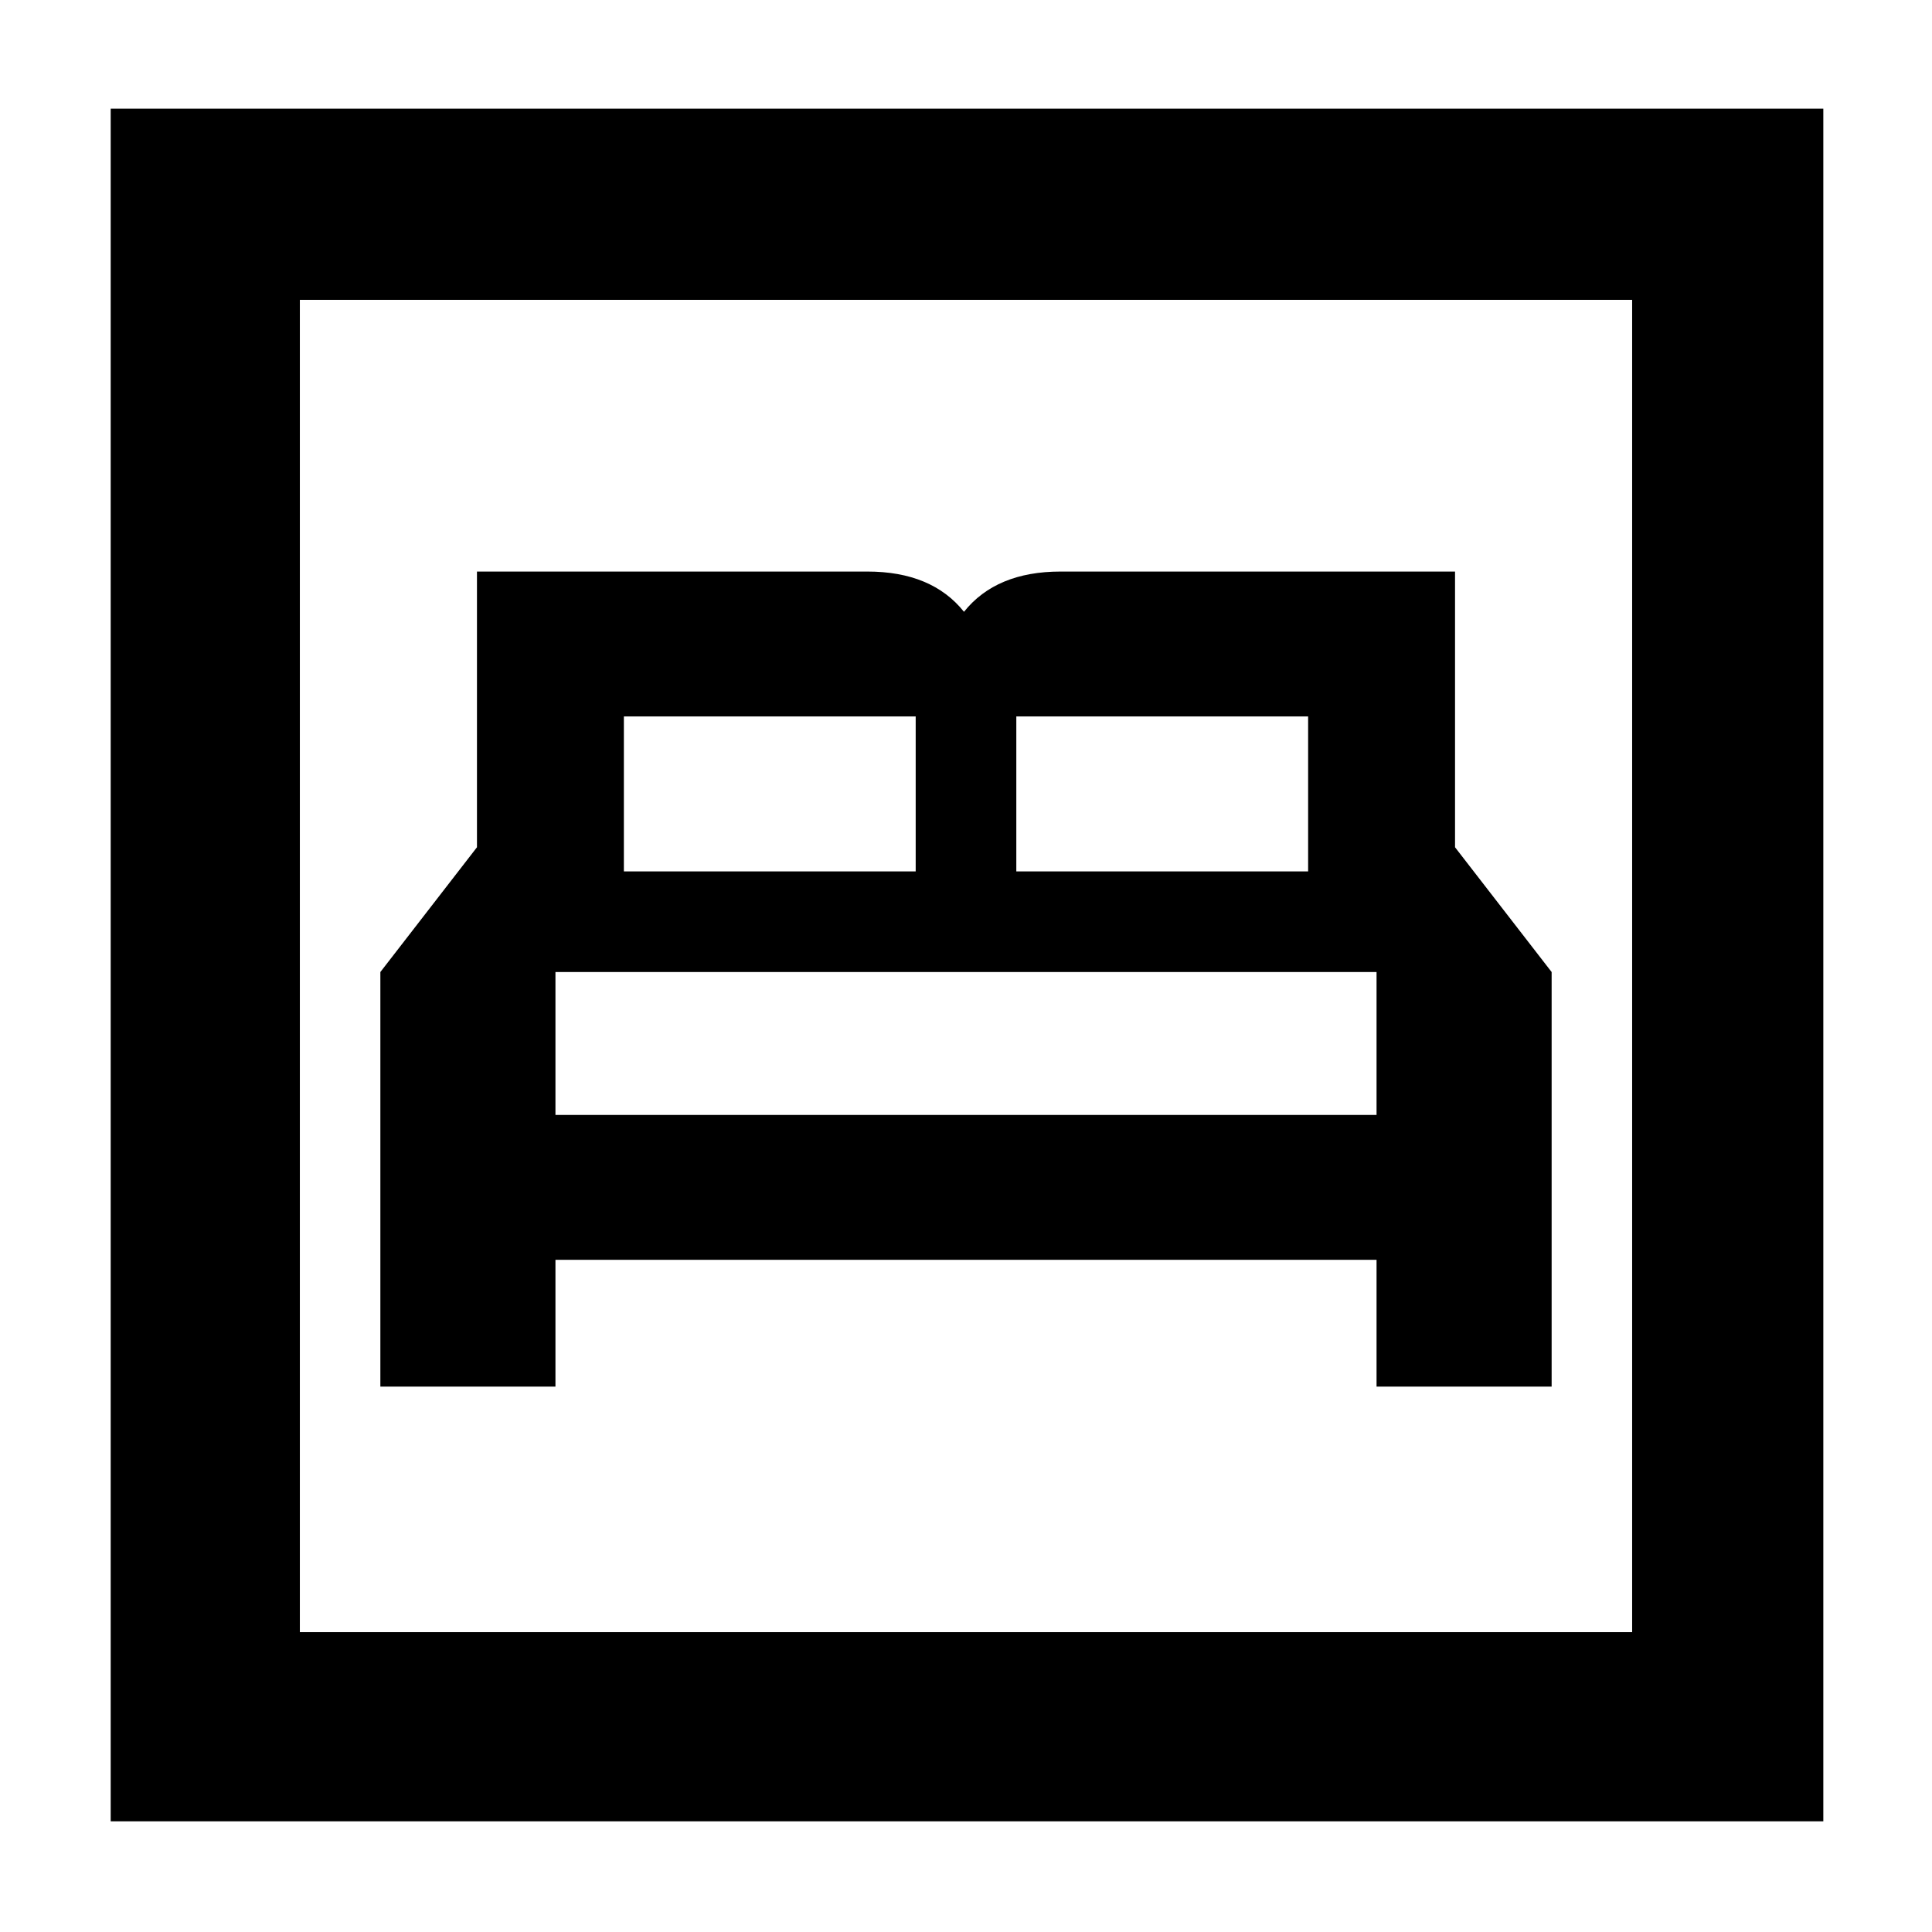 <svg xmlns="http://www.w3.org/2000/svg" width="48" height="48"><path d="M9.45 34.45h4.35V31.3h20.4v3.15h4.35v-10.3l-2.4-3.1V14.2h-9.8q-.8 0-1.4.25-.6.25-1 .75-.4-.5-1-.75t-1.4-.25h-9.7v6.85l-2.4 3.1zm15.8-12.8V17.8h7.25v3.85zm-9.75 0V17.8h7.25v3.85zm-1.7 6.05v-3.55h20.4v3.55zM2.75 45.25V2.7H45.3v42.55zm4.7-4.7h33.1V7.45H7.45zm0 0V7.45v33.1z"/></svg>